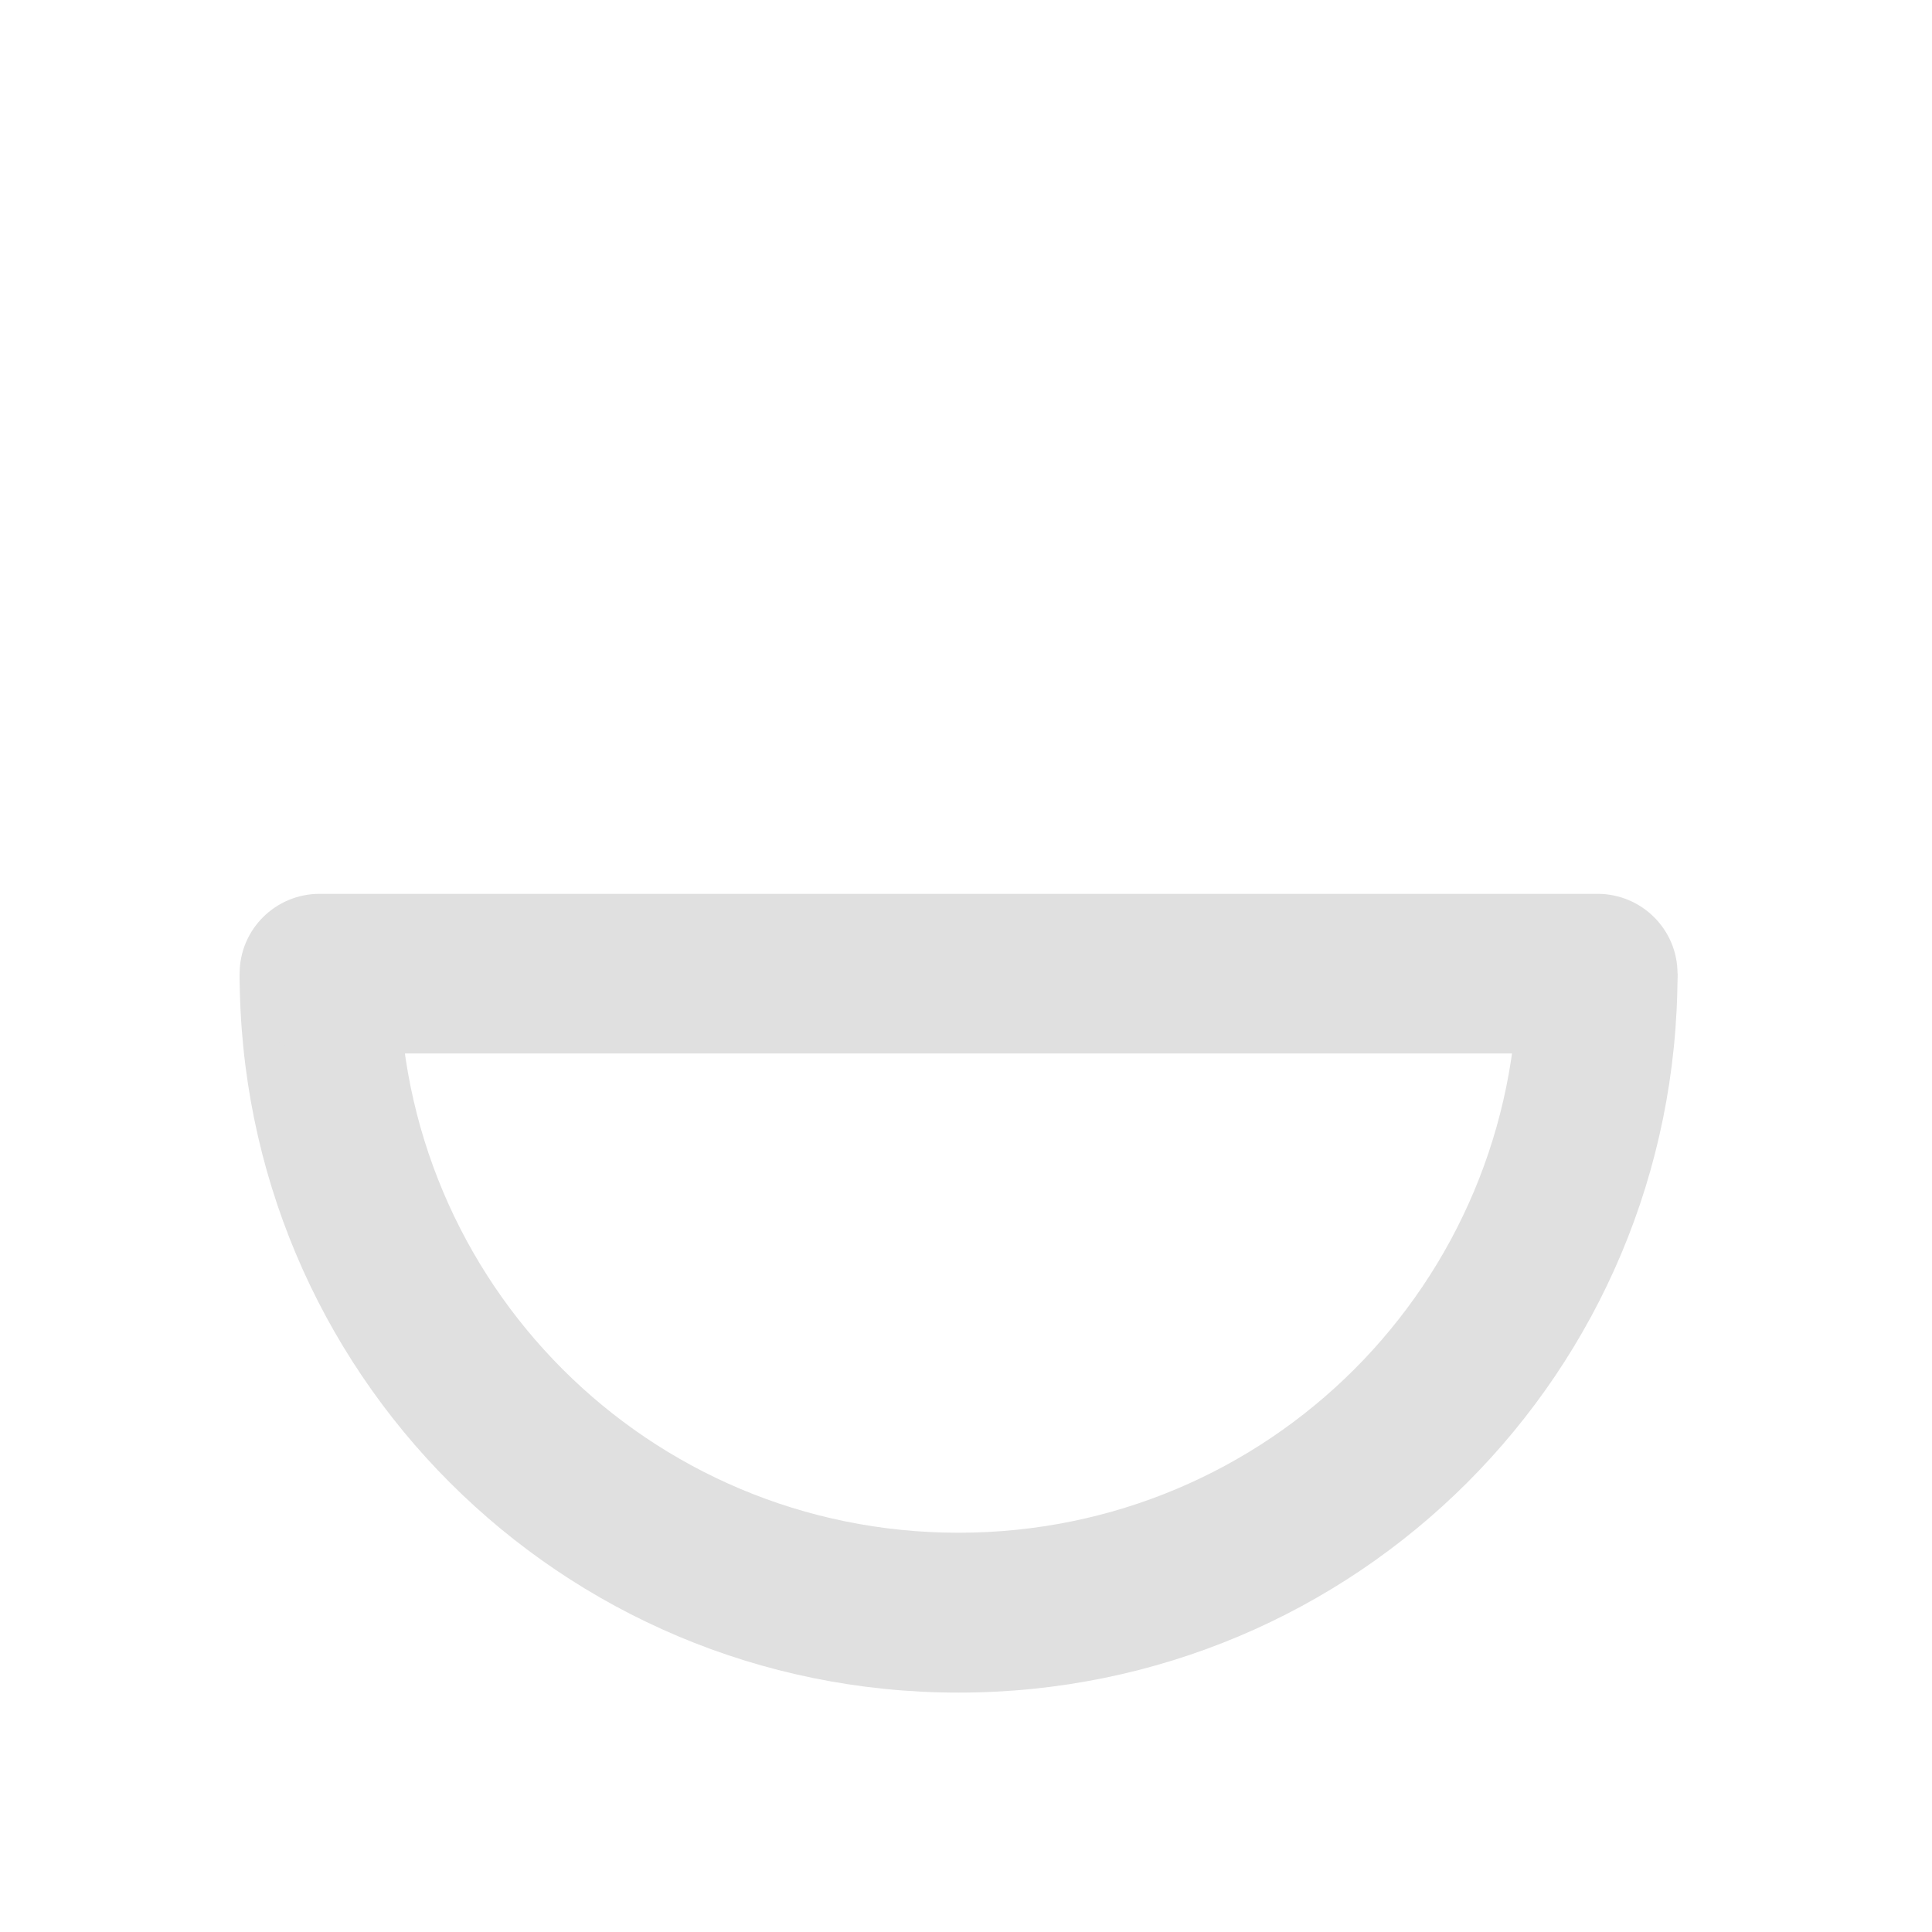 <?xml version="1.0" encoding="UTF-8"?>
<svg xmlns="http://www.w3.org/2000/svg" xmlns:xlink="http://www.w3.org/1999/xlink" width="32px" height="32px" viewBox="0 0 32 32" version="1.1">
<g id="surface1">
<path style=" stroke:none;fill-rule:nonzero;fill:rgb(87.843%,87.843%,87.843%);fill-opacity:1;" d="M 27.785 16.125 C 27.785 22.723 22.473 28.035 15.875 28.035 C 9.281 28.035 3.969 22.723 3.969 16.125 L 6.613 16.125 C 6.613 21.258 10.746 25.387 15.875 25.387 C 21.008 25.387 25.137 21.258 25.137 16.125 Z M 27.785 16.125 "/>
<path style=" stroke:none;fill-rule:nonzero;fill:rgb(87.843%,87.843%,87.843%);fill-opacity:1;" d="M 27.785 16.125 C 27.785 15.395 27.191 14.805 26.461 14.805 L 5.293 14.805 C 4.562 14.805 3.969 15.395 3.969 16.125 C 3.969 16.855 4.562 17.449 5.293 17.449 L 26.461 17.449 C 27.191 17.449 27.785 16.855 27.785 16.125 Z M 27.785 16.125 "/>
</g>
</svg>
